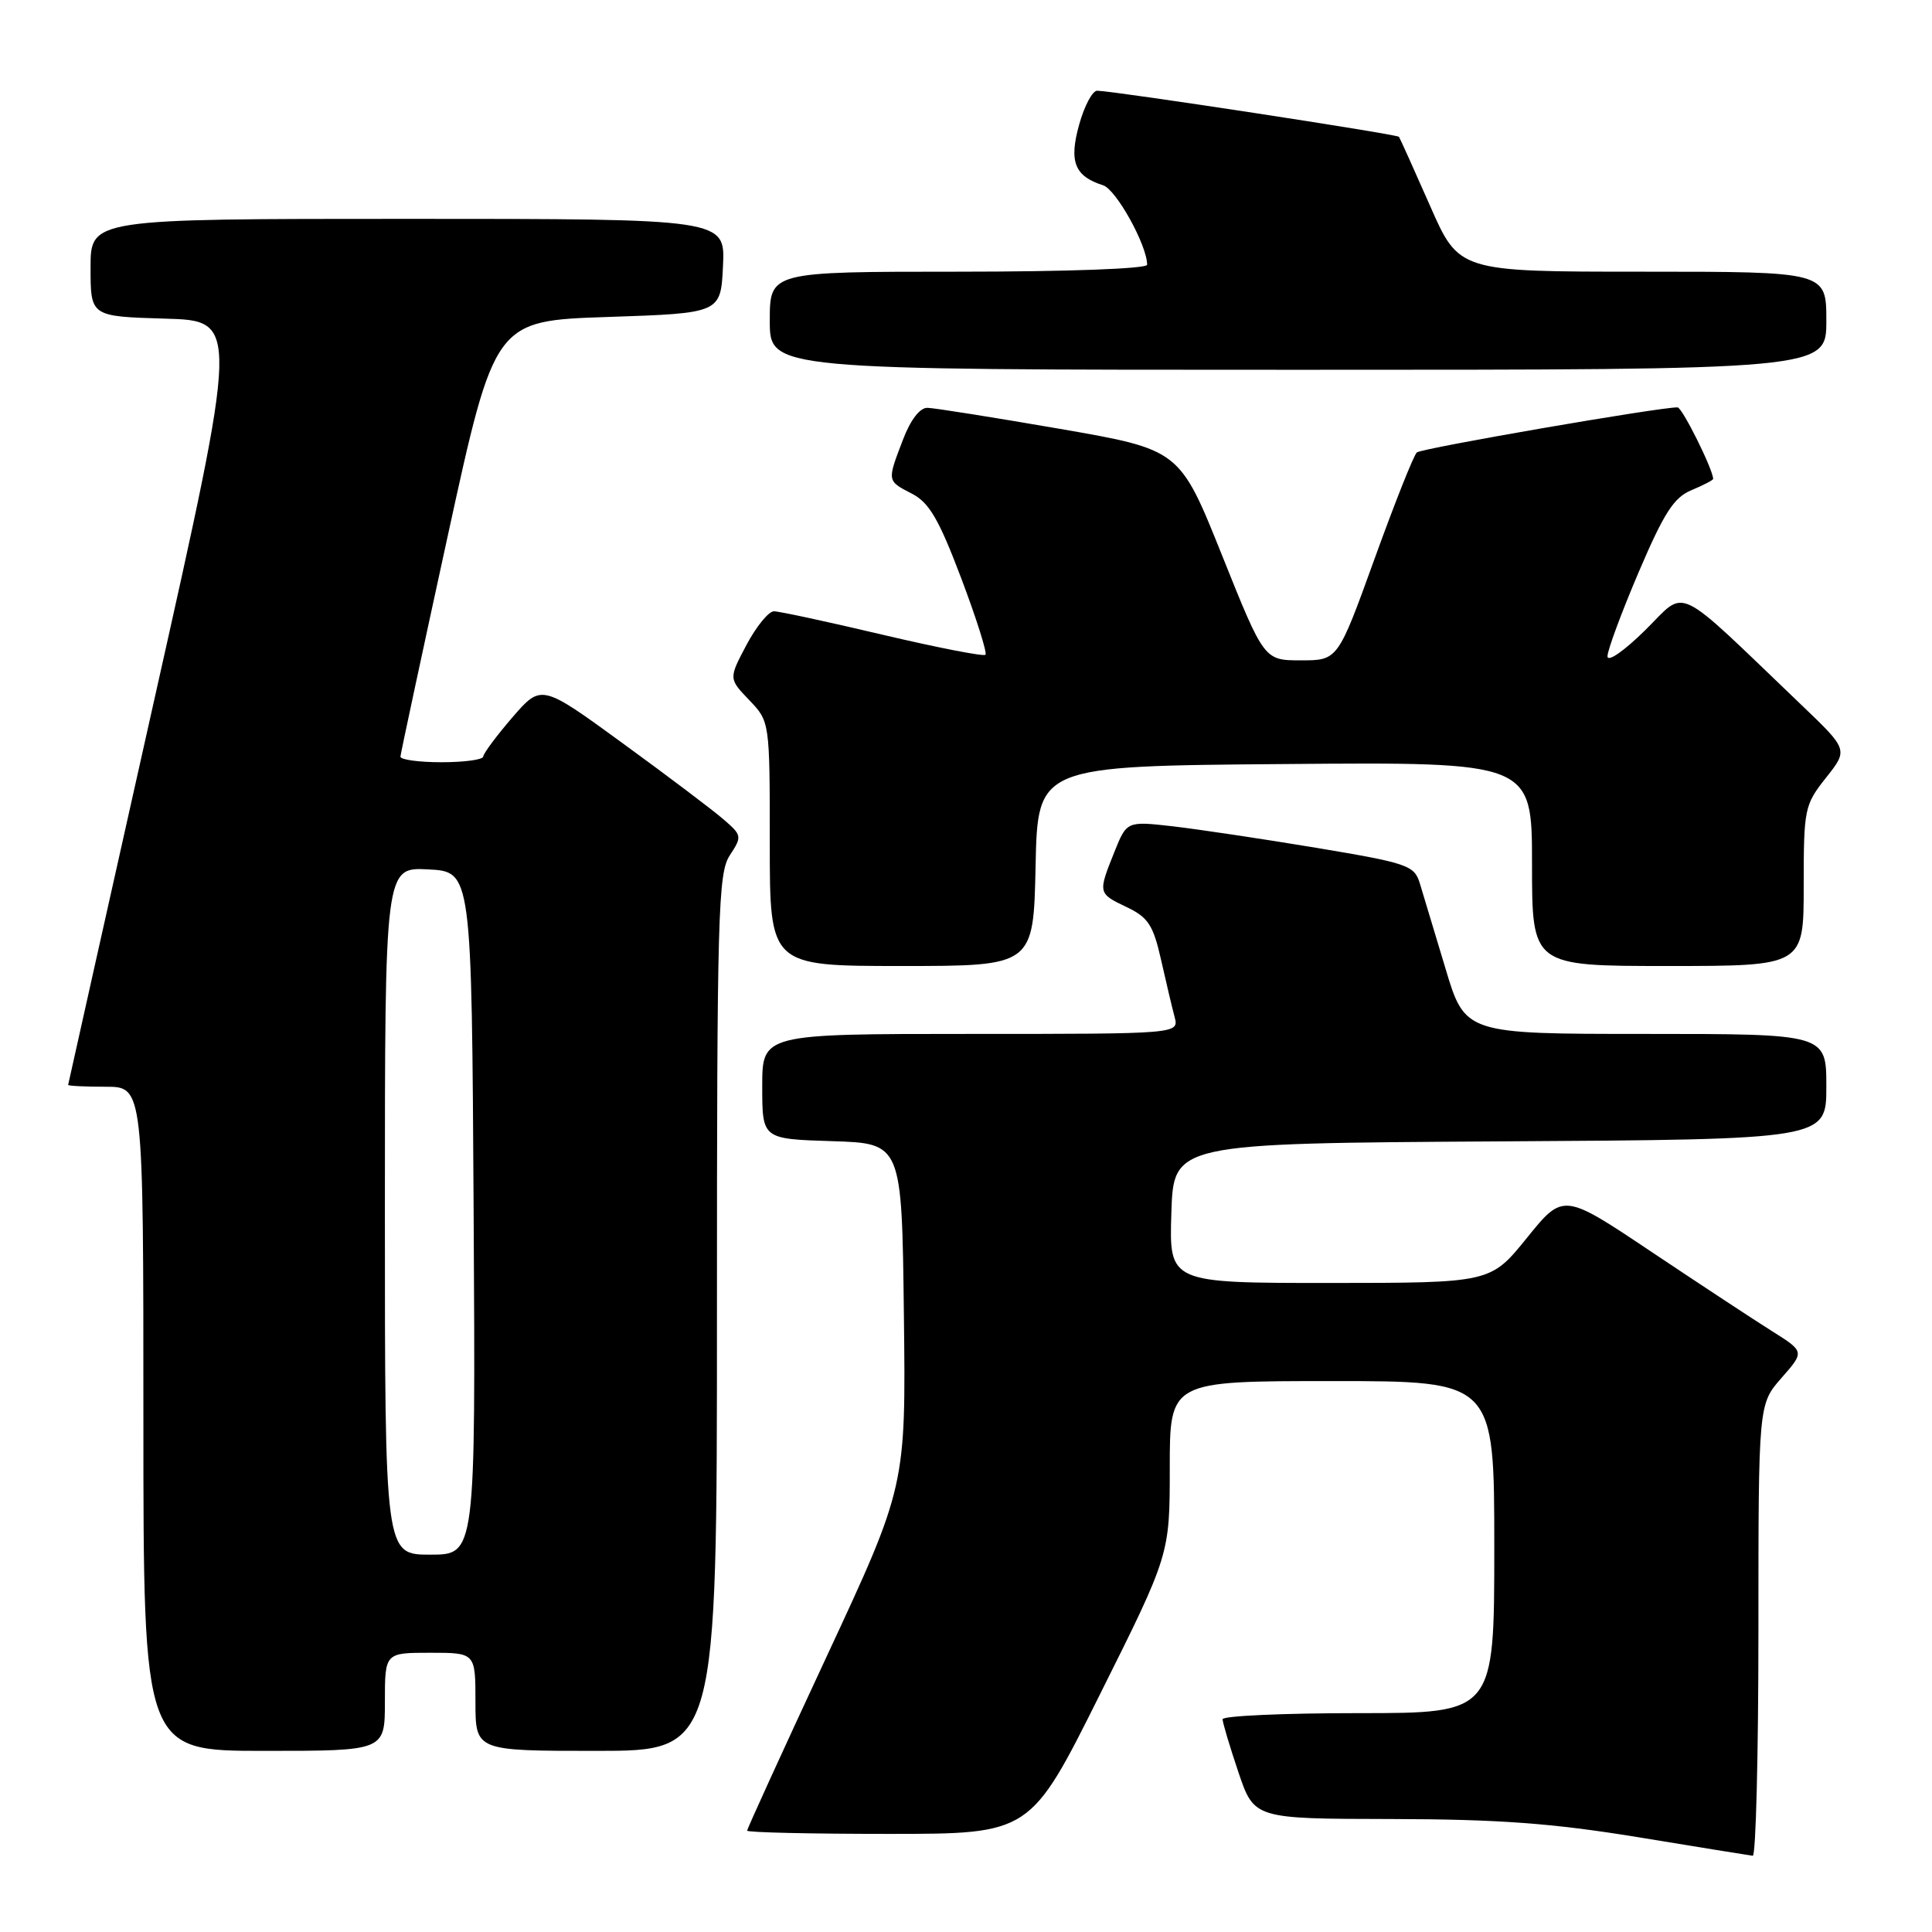 <?xml version="1.0" encoding="UTF-8" standalone="no"?>
<!DOCTYPE svg PUBLIC "-//W3C//DTD SVG 1.1//EN" "http://www.w3.org/Graphics/SVG/1.1/DTD/svg11.dtd" >
<svg xmlns="http://www.w3.org/2000/svg" xmlns:xlink="http://www.w3.org/1999/xlink" version="1.1" viewBox="0 0 256 256">
 <g >
 <path fill="currentColor"
d=" M 233.00 216.03 C 233.00 186.07 233.00 186.07 236.06 182.58 C 239.12 179.10 239.12 179.10 234.81 176.39 C 232.44 174.90 225.25 170.17 218.82 165.87 C 207.15 158.06 207.15 158.06 202.32 164.03 C 197.50 169.99 197.50 169.99 176.21 170.00 C 154.92 170.00 154.92 170.00 155.21 160.75 C 155.50 151.50 155.50 151.50 198.75 151.24 C 242.00 150.98 242.00 150.98 242.00 143.99 C 242.00 137.00 242.00 137.00 218.06 137.00 C 194.12 137.00 194.12 137.00 191.51 128.25 C 190.07 123.44 188.54 118.38 188.12 117.00 C 187.39 114.66 186.49 114.36 174.42 112.34 C 167.31 111.16 158.75 109.88 155.40 109.49 C 149.30 108.80 149.30 108.80 147.65 112.92 C 145.47 118.36 145.48 118.38 149.32 120.21 C 152.14 121.56 152.81 122.59 153.84 127.15 C 154.50 130.09 155.31 133.51 155.64 134.75 C 156.23 137.00 156.23 137.00 128.62 137.00 C 101.00 137.00 101.00 137.00 101.00 143.96 C 101.00 150.92 101.00 150.92 110.25 151.21 C 119.50 151.50 119.50 151.50 119.77 174.21 C 120.04 196.93 120.04 196.93 109.52 219.53 C 103.73 231.96 99.00 242.33 99.00 242.57 C 99.00 242.81 107.44 243.00 117.76 243.00 C 136.53 243.00 136.53 243.00 145.76 224.49 C 155.00 205.99 155.00 205.99 155.00 194.49 C 155.00 183.00 155.00 183.00 176.50 183.00 C 198.00 183.00 198.00 183.00 198.00 205.00 C 198.00 227.00 198.00 227.00 180.00 227.00 C 170.10 227.00 162.00 227.36 162.00 227.81 C 162.00 228.25 162.94 231.40 164.09 234.81 C 166.18 241.00 166.18 241.00 184.34 241.03 C 198.57 241.06 205.64 241.58 217.00 243.43 C 224.97 244.74 231.84 245.85 232.25 245.90 C 232.66 245.96 233.00 232.52 233.00 216.03 Z  M 51.00 225.50 C 51.00 219.00 51.00 219.00 57.00 219.00 C 63.00 219.00 63.00 219.00 63.00 225.50 C 63.00 232.00 63.00 232.00 79.00 232.00 C 95.00 232.00 95.00 232.00 95.00 173.96 C 95.00 121.03 95.15 115.70 96.70 113.34 C 98.35 110.82 98.32 110.68 95.82 108.53 C 94.41 107.31 88.41 102.78 82.49 98.47 C 71.73 90.63 71.73 90.63 67.89 95.06 C 65.79 97.50 64.05 99.84 64.03 100.25 C 64.01 100.66 61.52 101.00 58.50 101.00 C 55.48 101.00 53.03 100.66 53.06 100.25 C 53.09 99.84 55.91 86.68 59.33 71.00 C 65.55 42.50 65.55 42.50 80.53 42.00 C 95.50 41.50 95.50 41.50 95.80 35.25 C 96.10 29.00 96.10 29.00 54.05 29.00 C 12.00 29.00 12.00 29.00 12.00 35.47 C 12.00 41.93 12.00 41.93 21.85 42.22 C 31.70 42.50 31.70 42.50 20.38 93.00 C 14.16 120.78 9.05 143.61 9.03 143.75 C 9.01 143.89 11.25 144.00 14.00 144.00 C 19.00 144.00 19.00 144.00 19.00 188.00 C 19.00 232.00 19.00 232.00 35.00 232.00 C 51.00 232.00 51.00 232.00 51.00 225.50 Z  M 137.22 114.75 C 137.50 101.50 137.50 101.50 170.25 101.24 C 203.00 100.97 203.00 100.97 203.00 114.49 C 203.00 128.00 203.00 128.00 221.00 128.00 C 239.00 128.00 239.00 128.00 239.00 117.39 C 239.00 107.16 239.10 106.66 241.95 103.06 C 244.90 99.34 244.90 99.34 238.70 93.41 C 221.52 76.98 223.61 77.98 218.00 83.50 C 215.19 86.27 213.00 87.79 213.00 86.96 C 213.00 86.16 214.86 81.14 217.13 75.82 C 220.49 67.95 221.80 65.91 224.13 64.95 C 225.71 64.29 227.00 63.62 227.00 63.46 C 227.00 62.23 222.91 54.00 222.29 53.98 C 220.00 53.93 188.39 59.39 187.74 59.95 C 187.32 60.32 184.80 66.67 182.13 74.06 C 177.27 87.50 177.27 87.50 172.38 87.50 C 167.50 87.50 167.50 87.50 161.91 73.54 C 156.31 59.58 156.31 59.58 140.41 56.82 C 131.66 55.31 123.77 54.05 122.89 54.04 C 121.89 54.01 120.64 55.64 119.64 58.28 C 117.53 63.80 117.51 63.69 120.84 65.42 C 123.13 66.60 124.41 68.81 127.36 76.60 C 129.38 81.94 130.82 86.51 130.58 86.76 C 130.33 87.01 124.20 85.81 116.97 84.11 C 109.74 82.40 103.25 81.00 102.55 81.00 C 101.85 81.00 100.21 83.01 98.91 85.46 C 96.55 89.92 96.55 89.92 99.27 92.76 C 102.00 95.61 102.00 95.61 102.00 111.80 C 102.00 128.00 102.00 128.00 119.47 128.00 C 136.94 128.00 136.94 128.00 137.22 114.75 Z  M 242.00 42.50 C 242.00 36.00 242.00 36.00 217.66 36.00 C 193.32 36.00 193.32 36.00 189.48 27.25 C 187.36 22.44 185.51 18.33 185.37 18.13 C 185.11 17.78 147.69 12.06 145.38 12.02 C 144.76 12.01 143.69 14.02 143.00 16.49 C 141.62 21.42 142.38 23.35 146.16 24.55 C 147.90 25.10 152.00 32.51 152.00 35.08 C 152.00 35.61 141.49 36.00 127.00 36.00 C 102.00 36.00 102.00 36.00 102.00 42.50 C 102.00 49.00 102.00 49.00 172.00 49.00 C 242.00 49.00 242.00 49.00 242.00 42.50 Z  M 51.00 160.45 C 51.00 114.90 51.00 114.90 56.75 115.20 C 62.50 115.50 62.50 115.50 62.76 160.75 C 63.02 206.00 63.02 206.00 57.01 206.00 C 51.00 206.00 51.00 206.00 51.00 160.45 Z "/>
</g>
</svg>